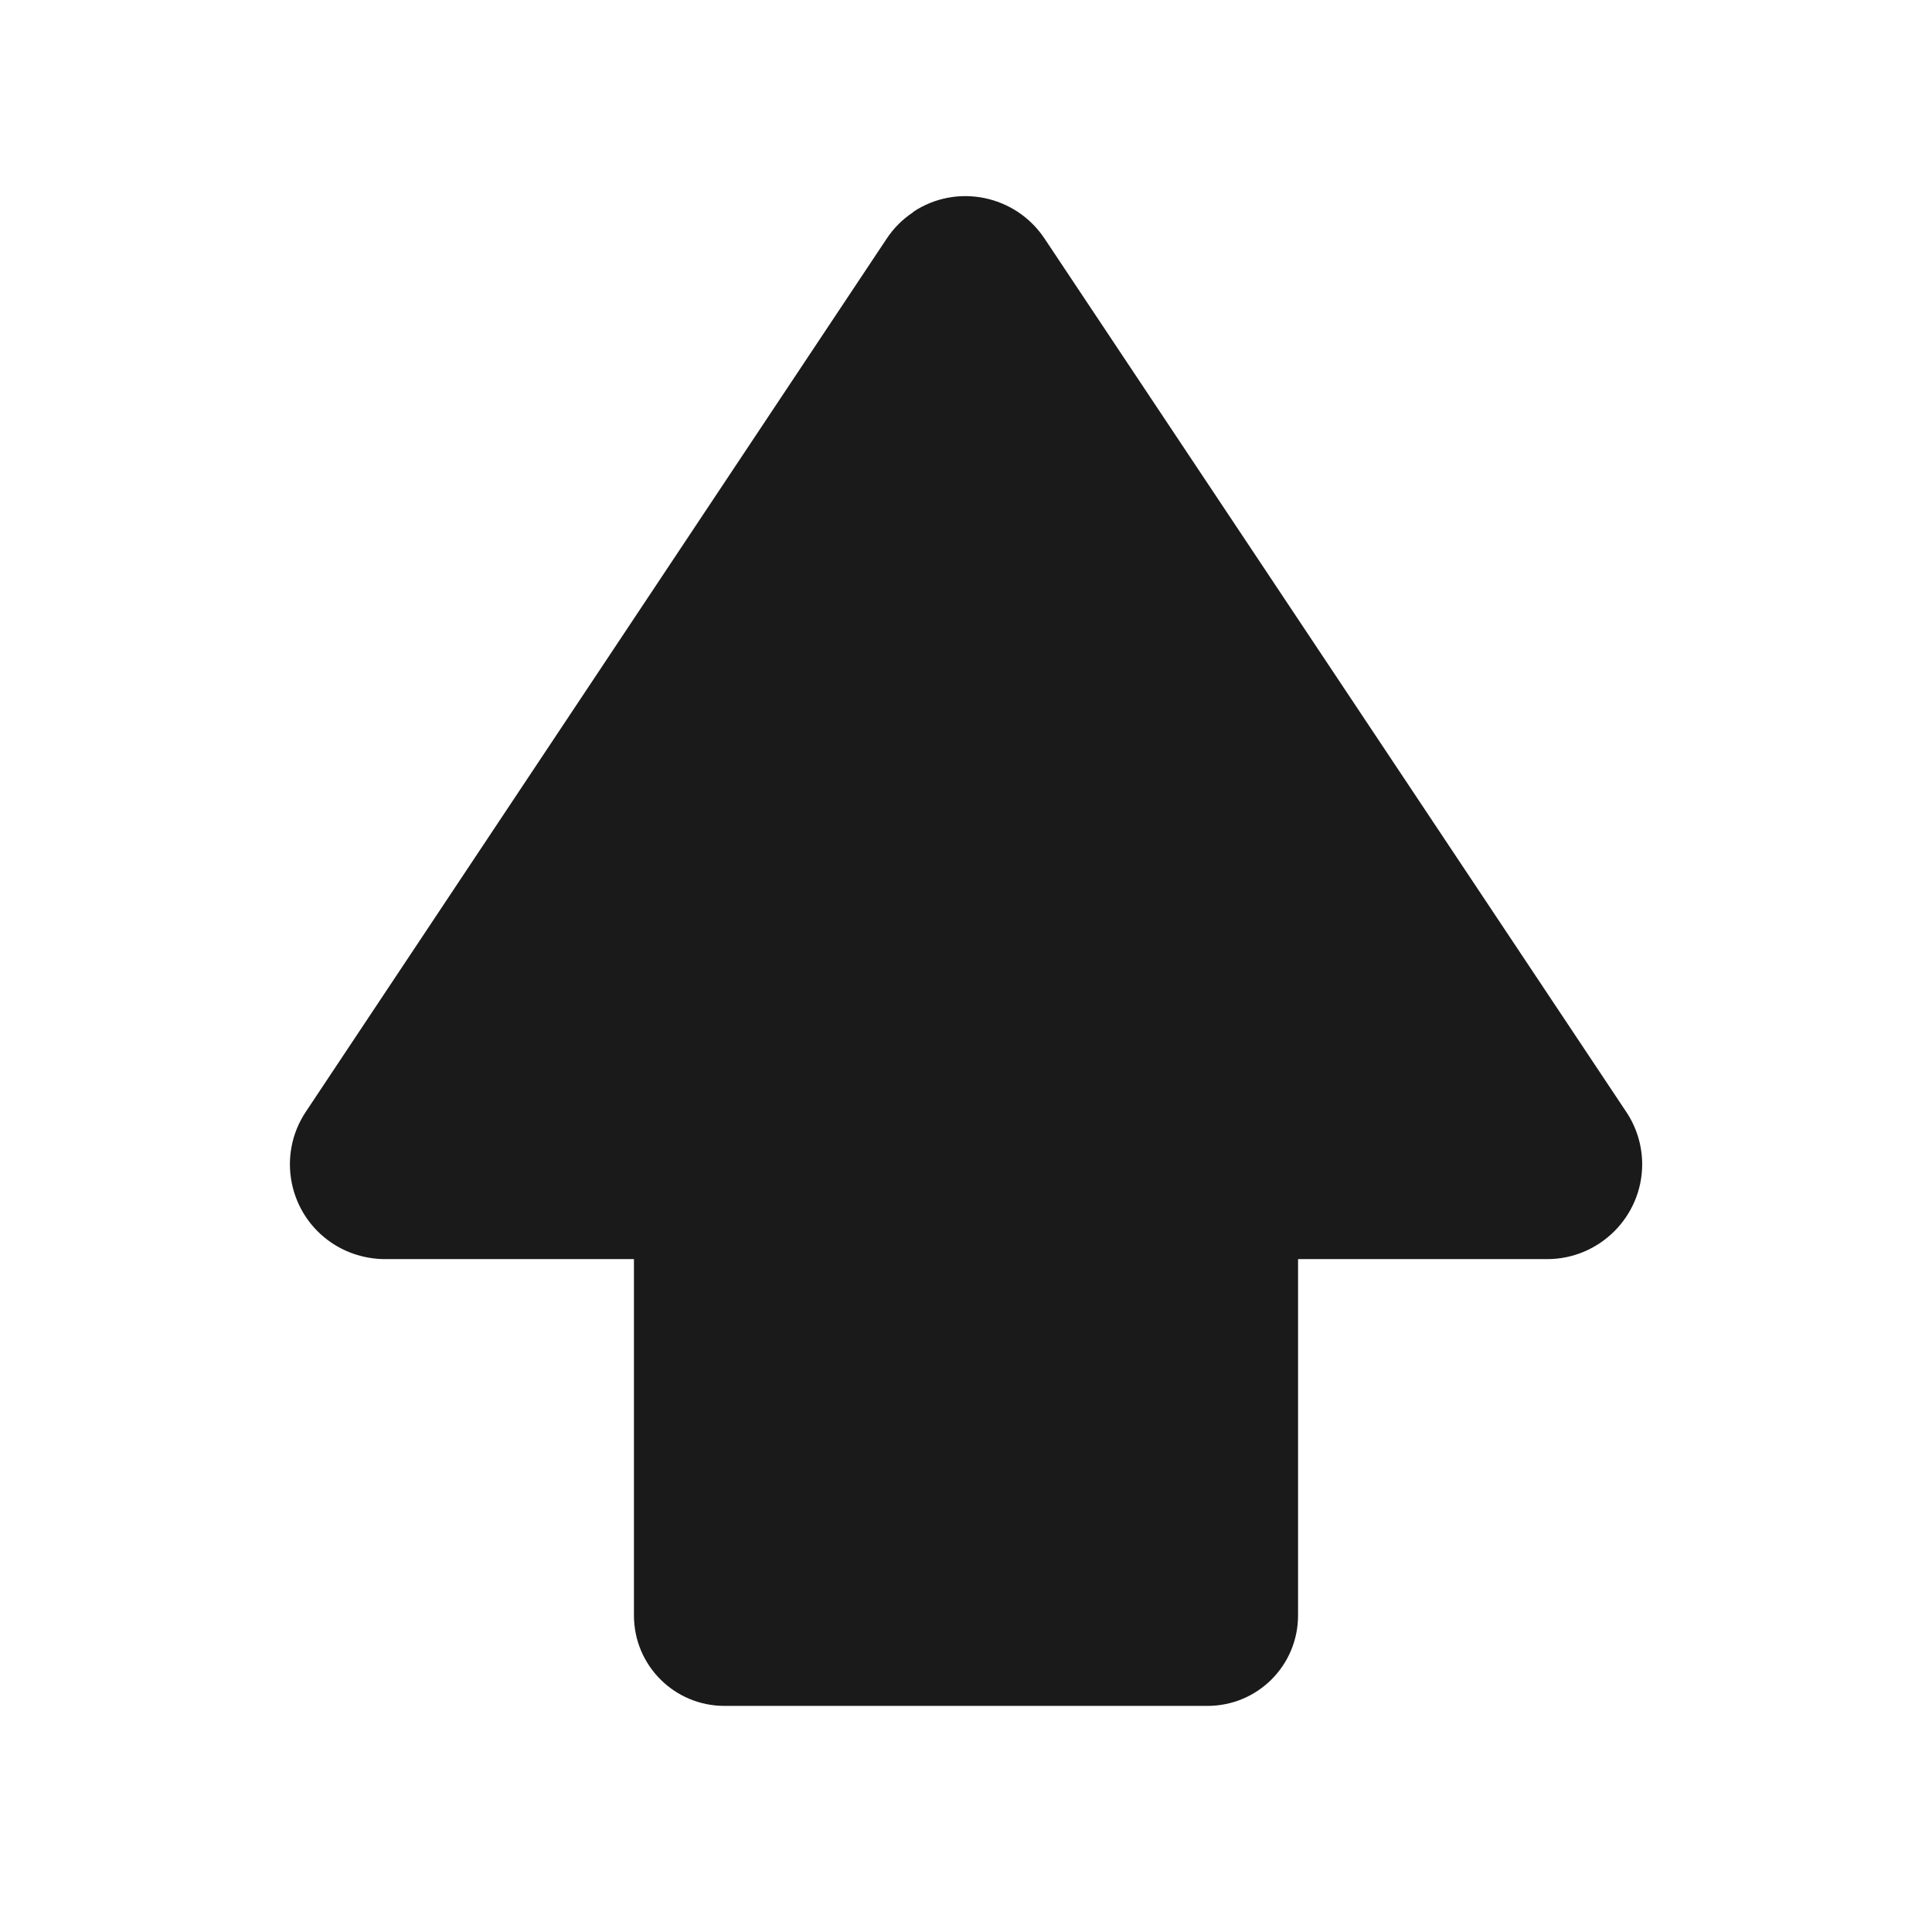 <?xml version="1.0" encoding="UTF-8"?>
<svg id="Layer_2" data-name="Layer 2" xmlns="http://www.w3.org/2000/svg" viewBox="0 0 64 64">
  <defs>
    <style>
      .cls-1 {
        opacity: 0;
      }

      .cls-1, .cls-2 {
        fill: #1a1a1a;
        stroke-width: 0px;
      }

      .cls-2 {
        fill-rule: evenodd;
      }
    </style>
  </defs>
  <g id="Exports_1" data-name="Exports 1">
    <g>
      <rect class="cls-1" width="64" height="64"/>
      <path class="cls-2" d="M30.25,7.03c-.35.23-.65.53-.88.88l-19.24,28.92c-.96,1.44-.57,3.39.87,4.35.51.34,1.11.52,1.72.53h8.28v11.8c0,1.66,1.34,3,3,3h16c1.66,0,3-1.34,3-3v-11.8h8.25c1.73,0,3.14-1.4,3.15-3.13,0-.62-.18-1.23-.53-1.75L34.6,7.9c-.96-1.44-2.91-1.84-4.35-.88Z"/>
    </g>
  </g>
</svg>